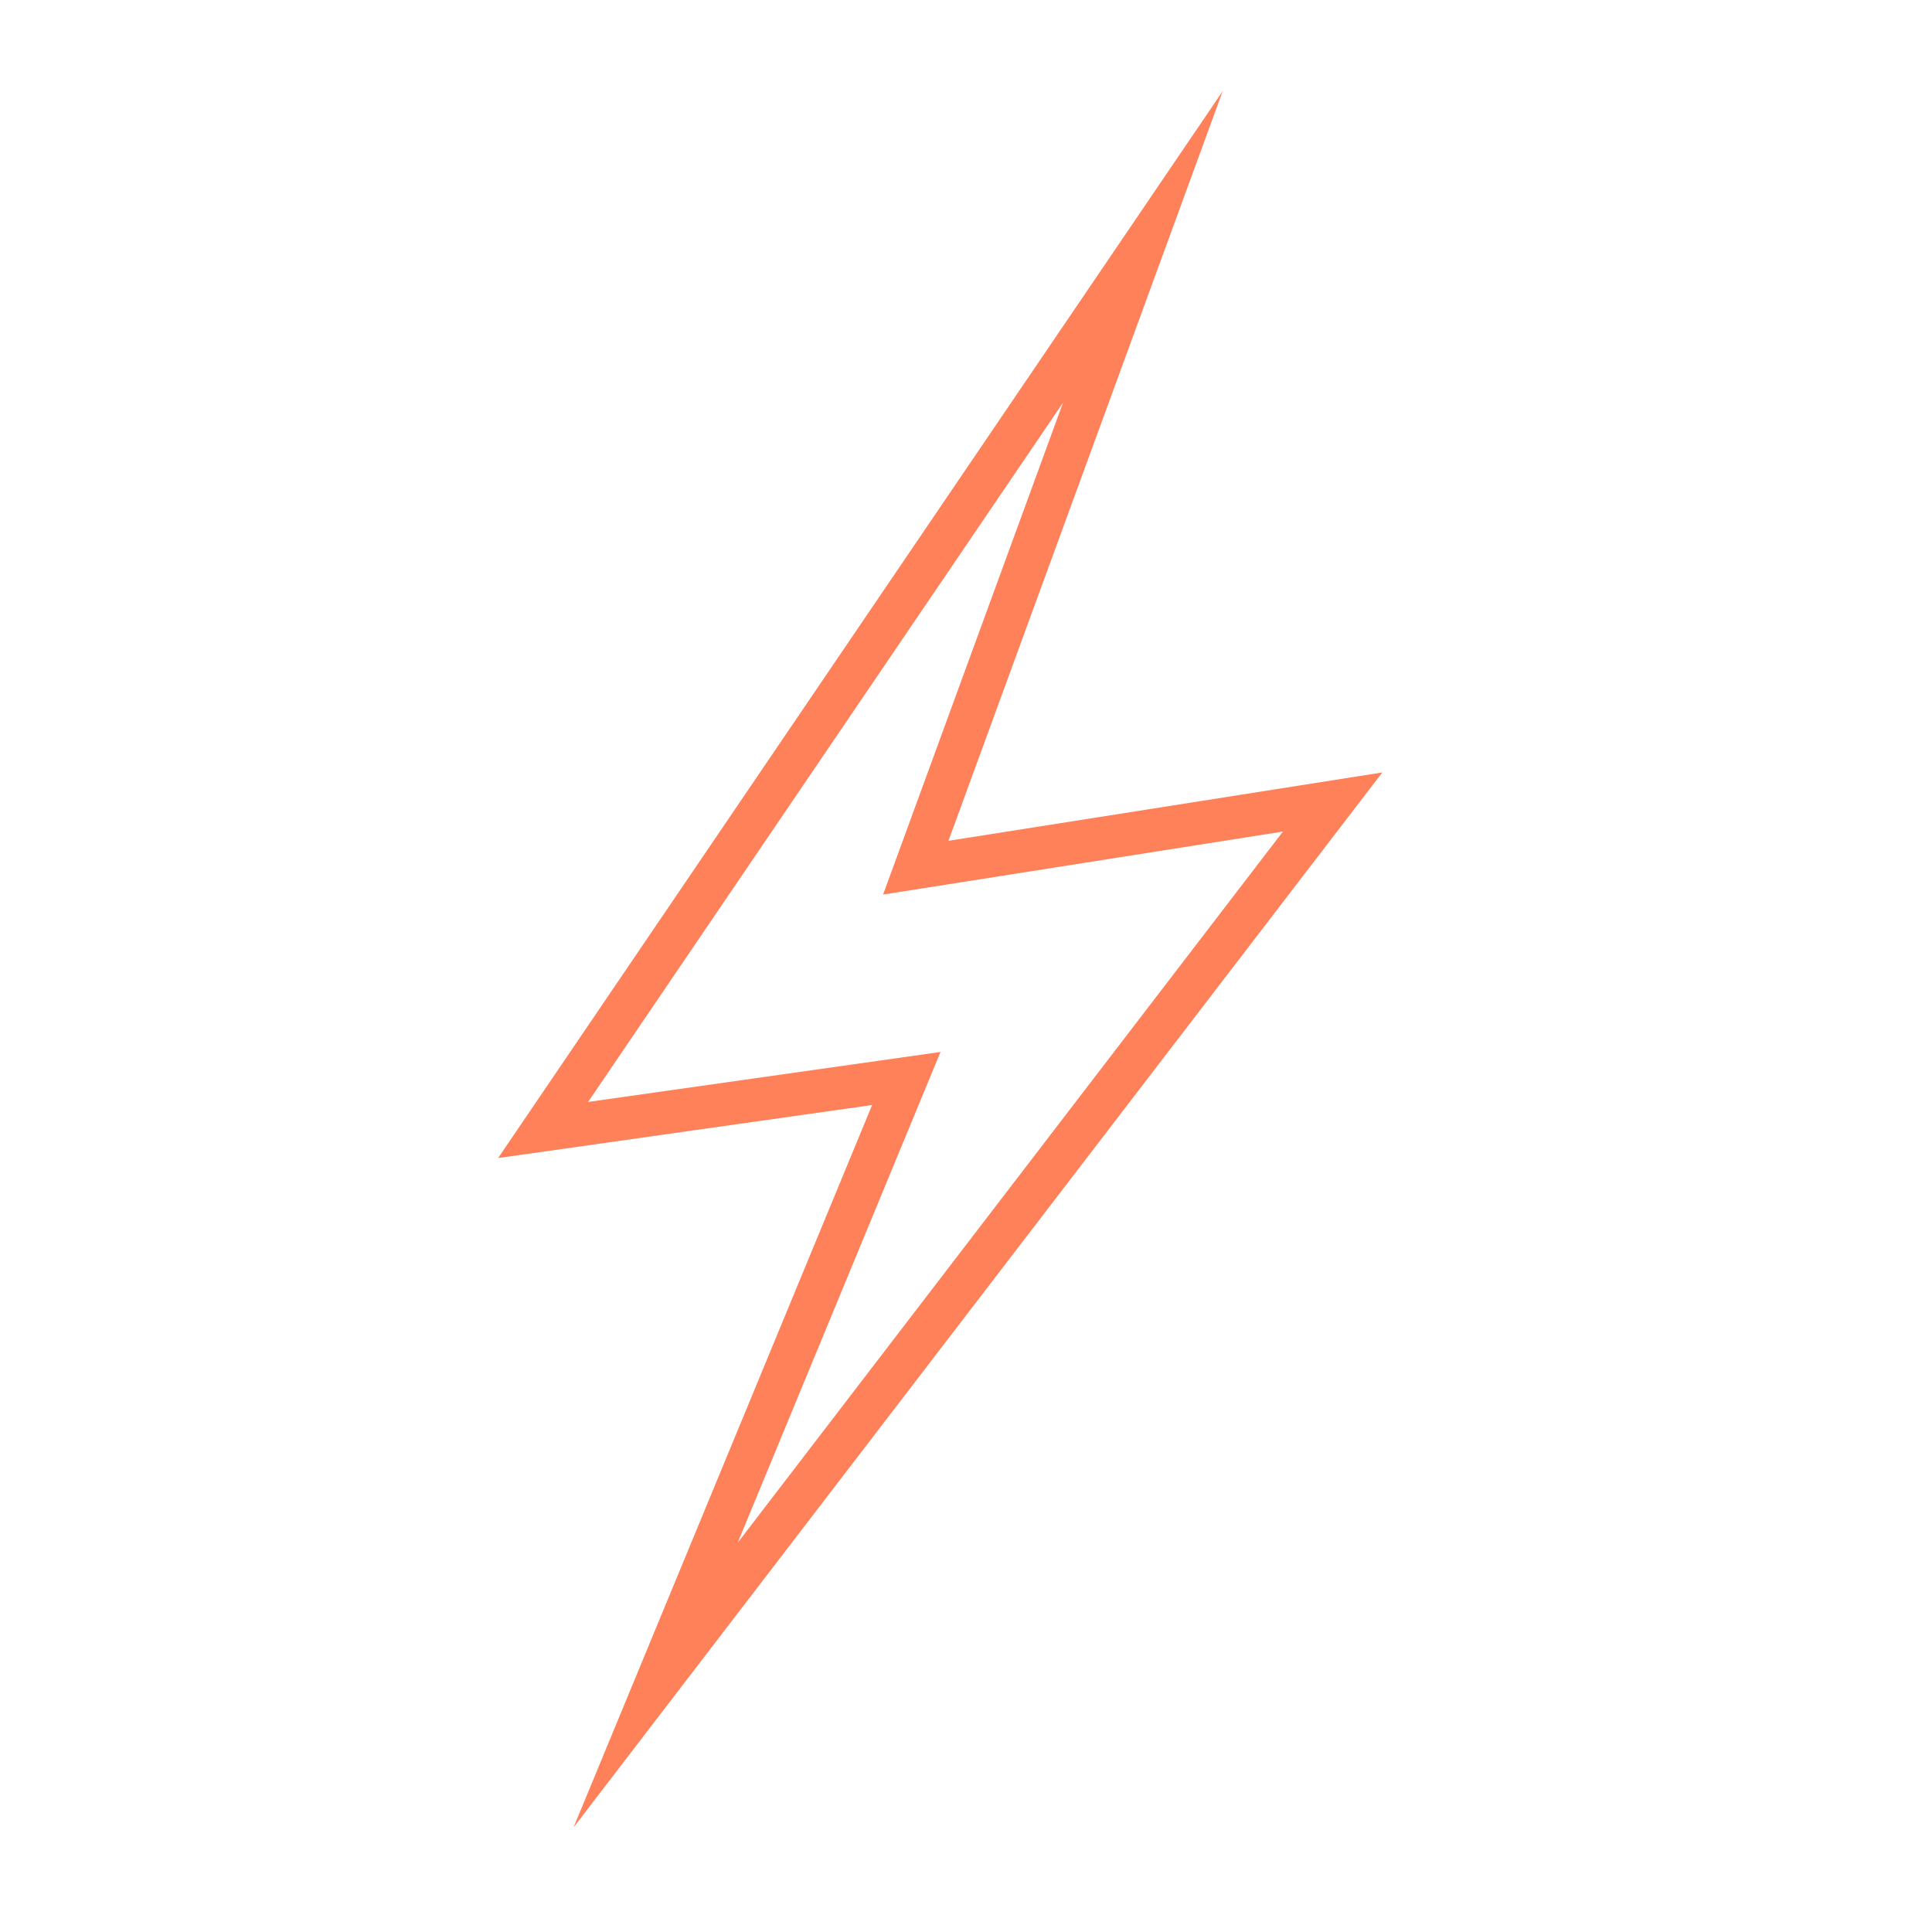 <?xml version="1.0" encoding="utf-8"?>
<!-- Generator: Adobe Illustrator 19.0.0, SVG Export Plug-In . SVG Version: 6.00 Build 0)  -->
<svg version="1.1" id="Calque_1" xmlns="http://www.w3.org/2000/svg" xmlns:xlink="http://www.w3.org/1999/xlink" x="0px" y="0px"
	 viewBox="0 0 45 45" enable-background="new 0 0 45 45" xml:space="preserve">
<g id="XMLID_2_">
	<g id="XMLID_8_">
	</g>
	<g id="XMLID_10_">
		<path id="XMLID_5_" fill="none" stroke="#1D1D1B" stroke-width="1.2" stroke-miterlimit="10" d="M110.185,11.406
			l-1.2,2.83l-0.89,1.41l-4.47,7.01L96.455,33.906l-7.17-11.25
			l-4.44-6.97l-0.03-0.05l-0.79-1.23l-0.01-0.02l-1.29-2.98
			c-1.96-6.49,0.93-13.67,7.18-16.88c7.04-3.61,15.69-0.84,19.3,6.21
			C110.965,4.166,111.215,7.976,110.185,11.406z"/>
		<path id="XMLID_4_" fill="none" stroke="#1D1D1B" stroke-width="1.2" stroke-miterlimit="10" d="M84.815,15.636
			c-0.29-0.39-0.55-0.8-0.79-1.23"/>
		<path id="XMLID_3_" fill="none" stroke="#1D1D1B" stroke-width="1.2" stroke-miterlimit="10" d="M82.725,11.406
			c0.25,0.82,0.57,1.63,0.98,2.42c0.1,0.19,0.2,0.38,0.31,0.56"/>
		<path id="XMLID_1_" fill="none" stroke="#1D1D1B" stroke-width="1.2" stroke-miterlimit="10" d="M110.185,11.406
			c-0.29,0.98-0.7,1.93-1.2,2.83c0,0.02-0.01,0.03-0.02,0.05
			c-0.26,0.47-0.55,0.92-0.87,1.36"/>
	</g>
</g>
<g id="XMLID_11_">
	<g id="XMLID_15_">
	</g>
	<g id="XMLID_16_">
		<polygon id="XMLID_17_" fill="none" stroke="#FF815A" stroke-miterlimit="10" points="15.27,39.25 21.11,25.12 
			12.65,26.32 26.62,5.75 21.33,20.21 31.04,18.68 		"/>
	</g>
</g>
</svg>
